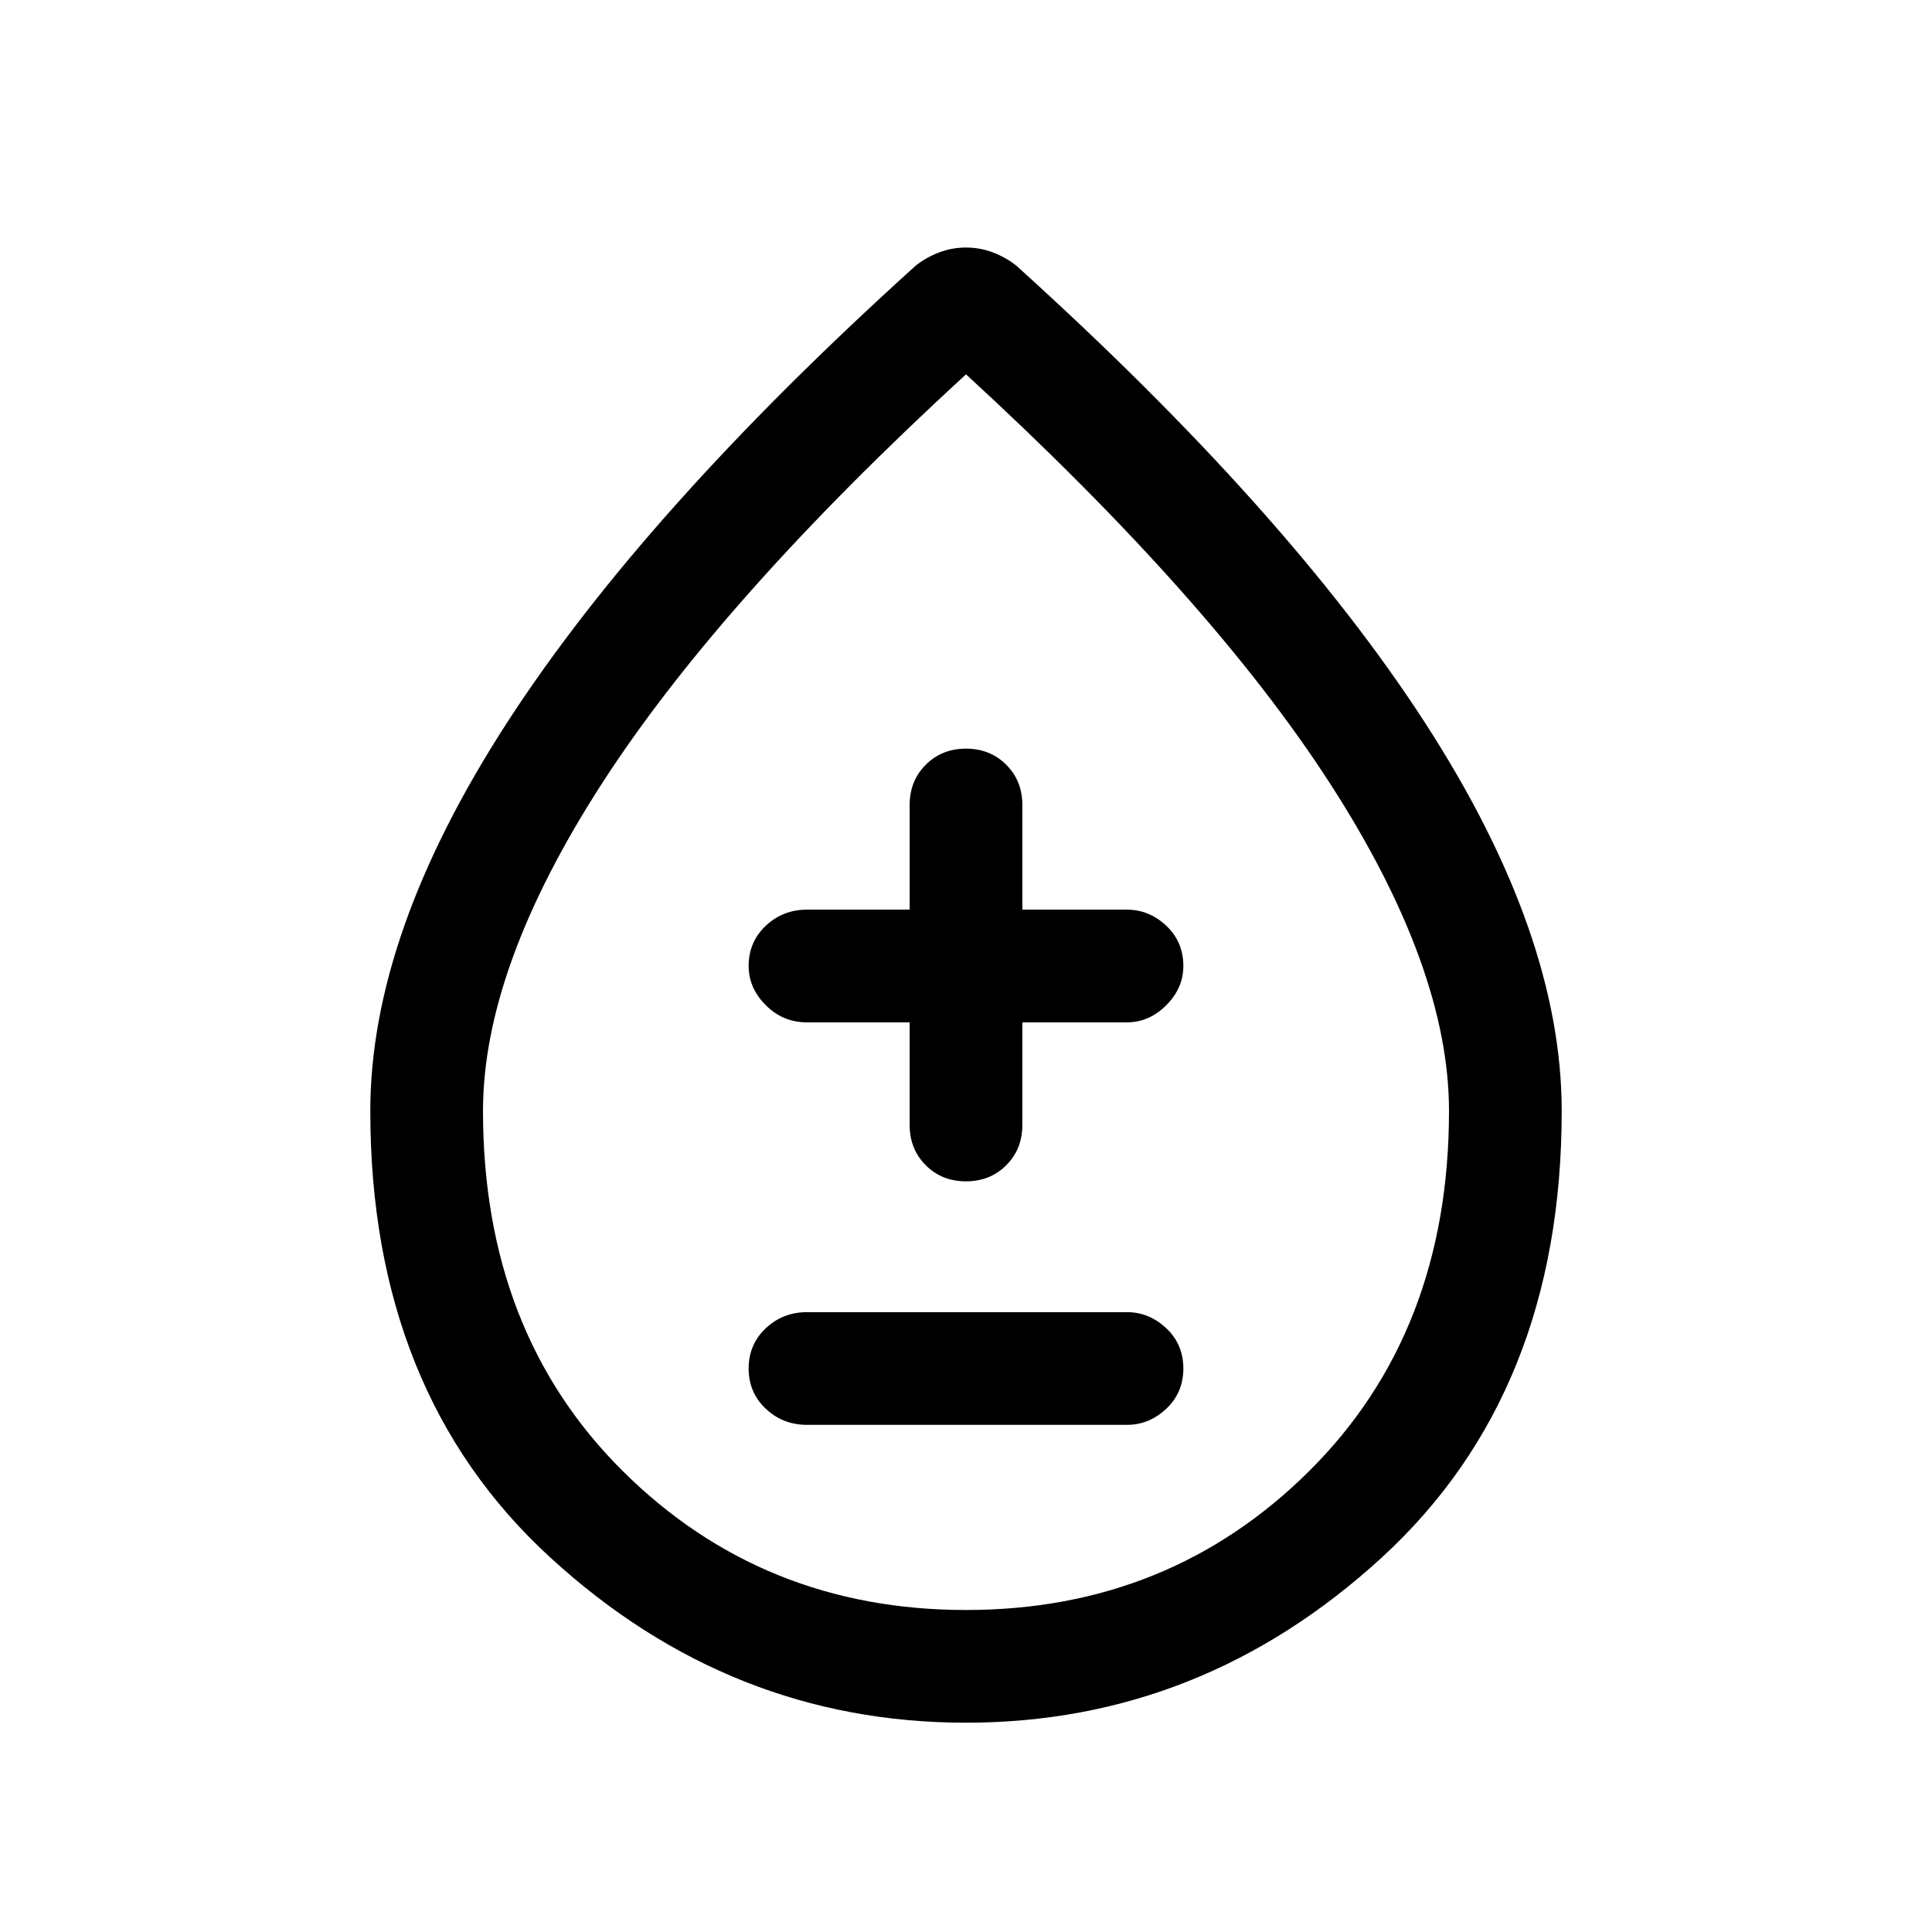 <svg xmlns="http://www.w3.org/2000/svg" height="24" width="24"><path d="M10.025 17.7H14q.275 0 .488-.2.212-.2.212-.5t-.212-.5q-.213-.2-.488-.2h-3.975q-.3 0-.512.2-.213.2-.213.5t.213.5q.212.2.512.2ZM12 14.675q.3 0 .5-.2t.2-.5V12.7H14q.275 0 .488-.213.212-.212.212-.487 0-.3-.212-.5-.213-.2-.488-.2h-1.3V10q0-.3-.2-.5t-.5-.2q-.3 0-.5.2t-.2.5v1.3h-1.275q-.3 0-.512.2-.213.2-.213.5 0 .275.213.487.212.213.512.213H11.3v1.275q0 .3.2.5t.5.2Zm0 6.725q-2.925 0-5.162-2.05Q4.6 17.3 4.6 13.8q0-2.2 1.7-4.825T11.375 3.3q.125-.1.288-.163.162-.062.337-.062.175 0 .338.062.162.063.287.163Q16 6.35 17.7 8.975q1.7 2.625 1.7 4.825 0 3.5-2.237 5.55Q14.925 21.4 12 21.4Zm0-1.4q2.525 0 4.262-1.725Q18 16.55 18 13.8q0-1.775-1.475-4.063Q15.05 7.45 12 4.65q-3.05 2.8-4.525 5.087Q6 12.025 6 13.8q0 2.75 1.737 4.475Q9.475 20 12 20Zm0-6.25Z"/></svg>